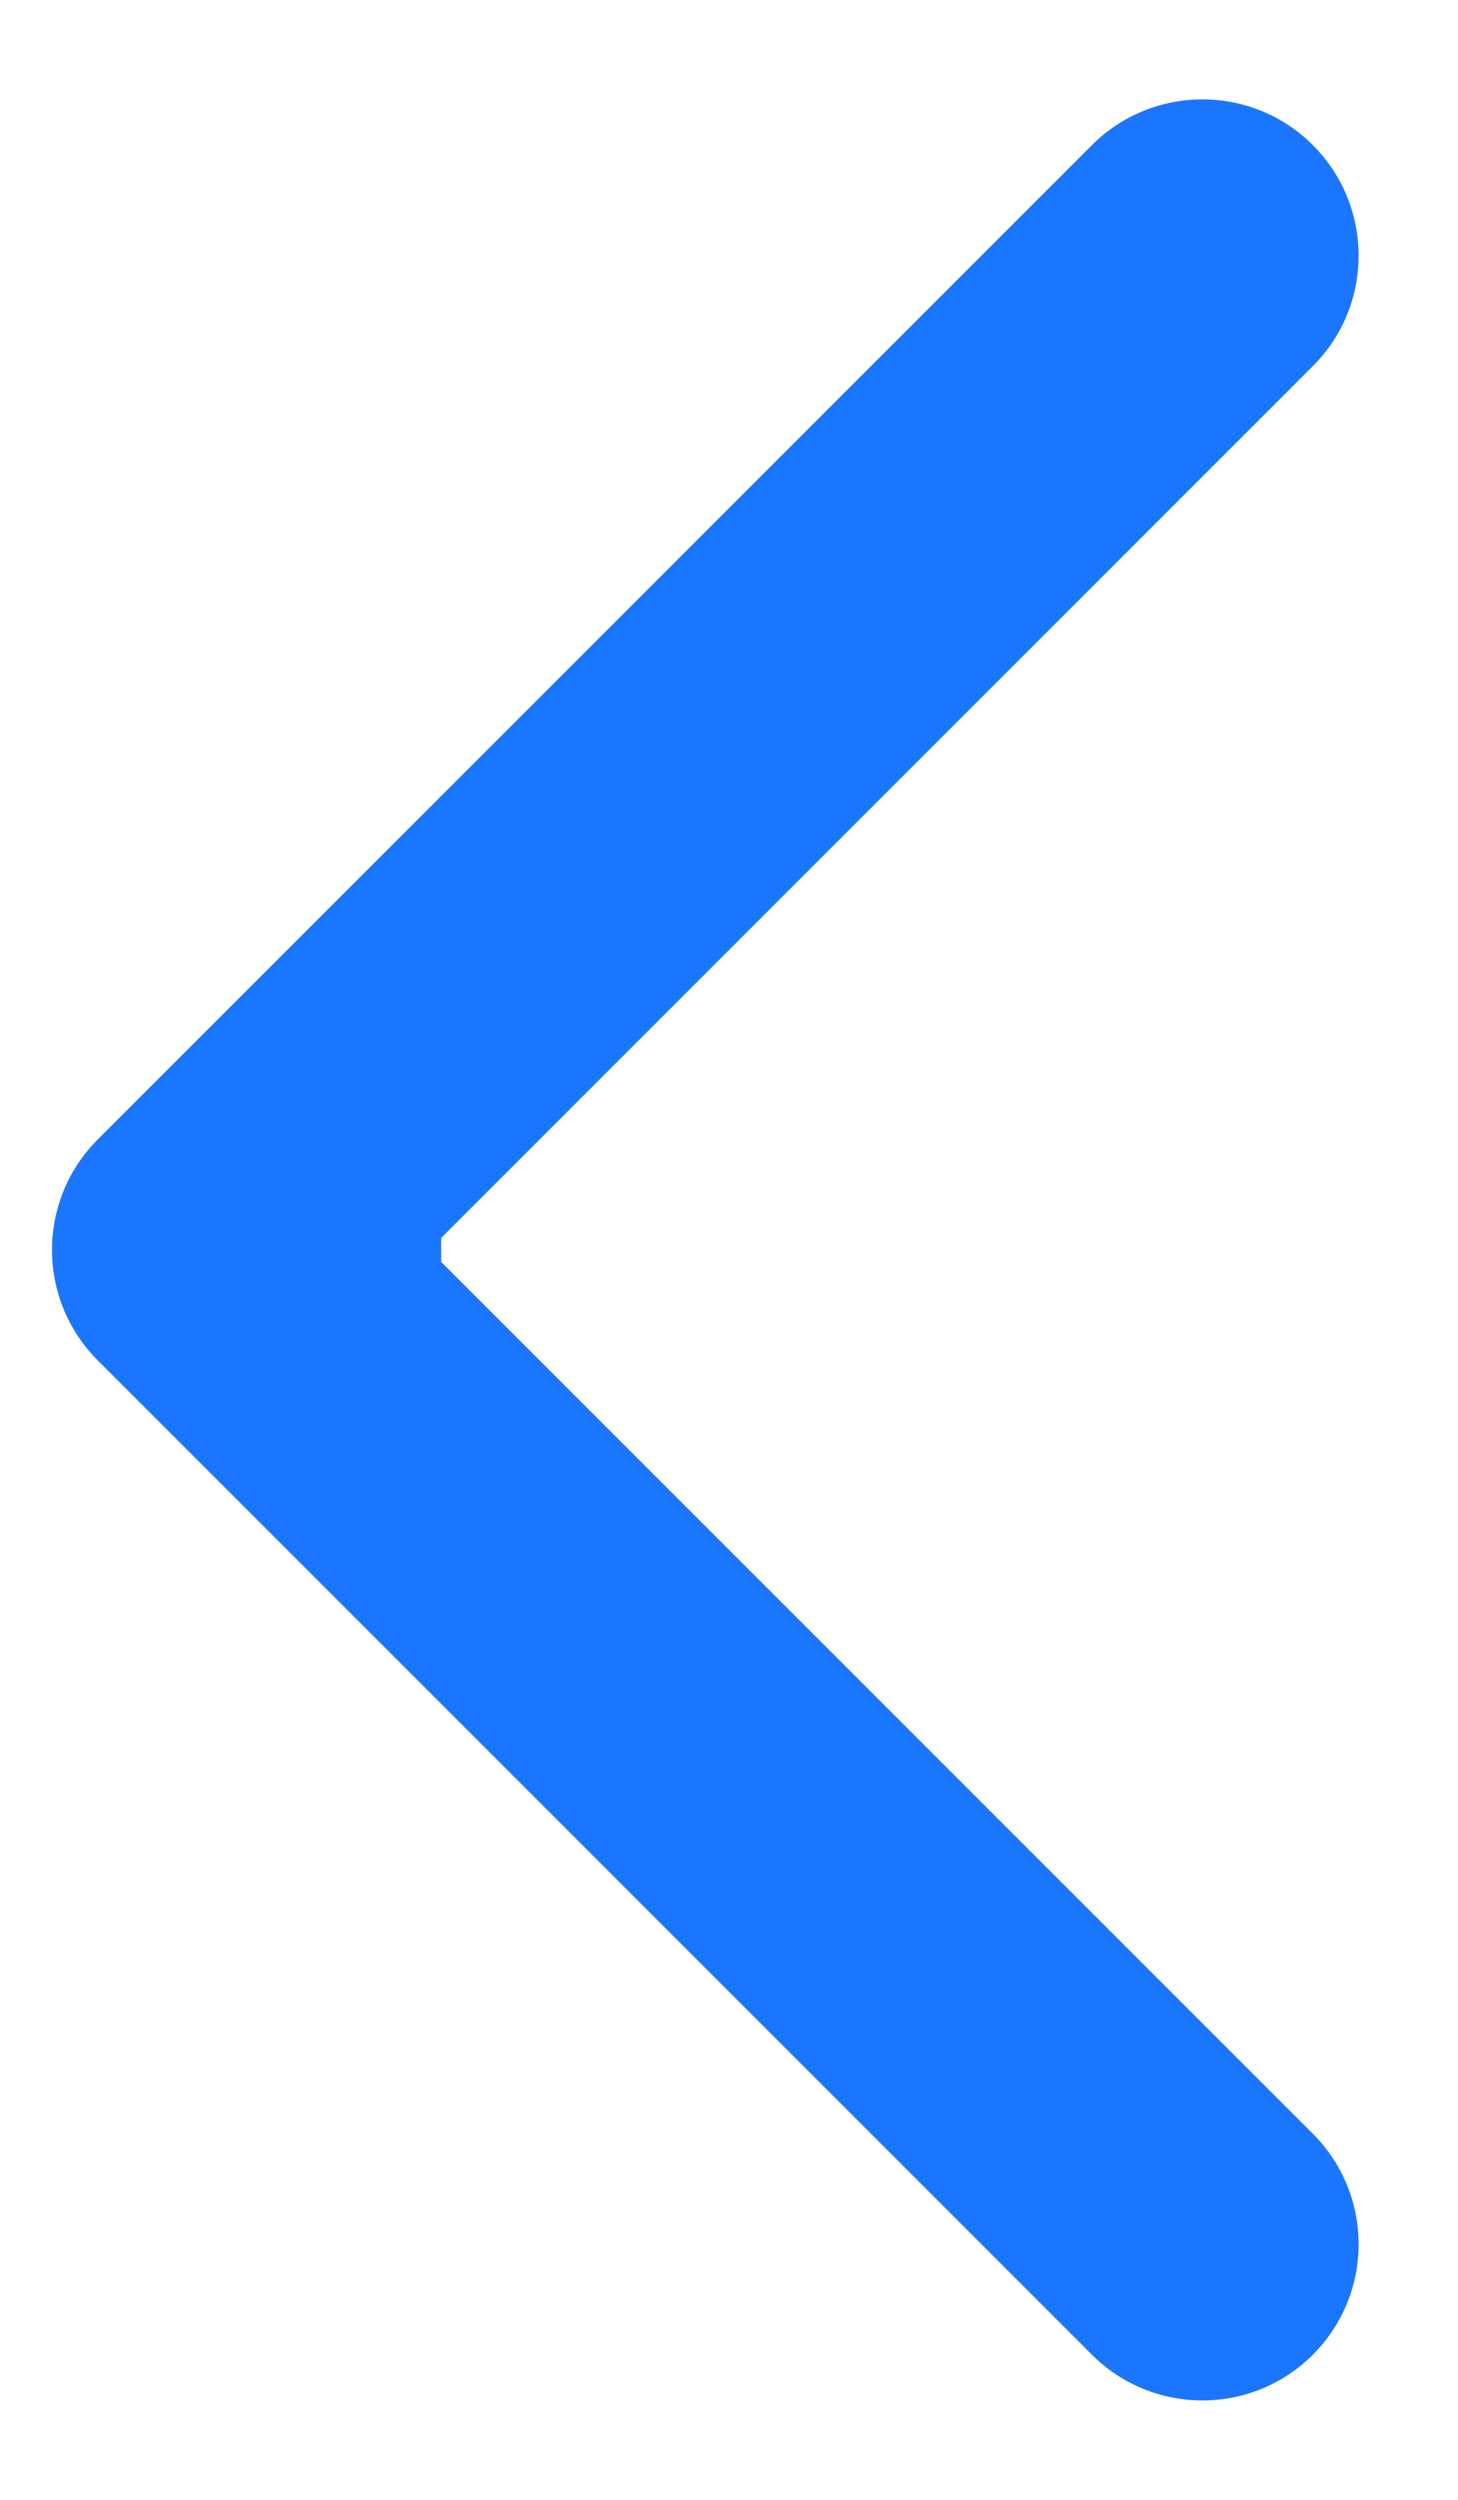 <svg width="14" height="24" viewBox="0 0 14 24" fill="none" xmlns="http://www.w3.org/2000/svg">
	<path d="M0.939 10.939C0.353 11.525 0.353 12.475 0.939 13.061L10.485 22.607C11.071 23.192 12.021 23.192 12.606 22.607C13.192 22.021 13.192 21.071 12.606 20.485L4.121 12L12.606 3.515C13.192 2.929 13.192 1.979 12.606 1.393C12.021 0.808 11.071 0.808 10.485 1.393L0.939 10.939ZM4.236 10.5H2V13.5H4.236V10.5Z" fill="#1B76FF" />
</svg>
